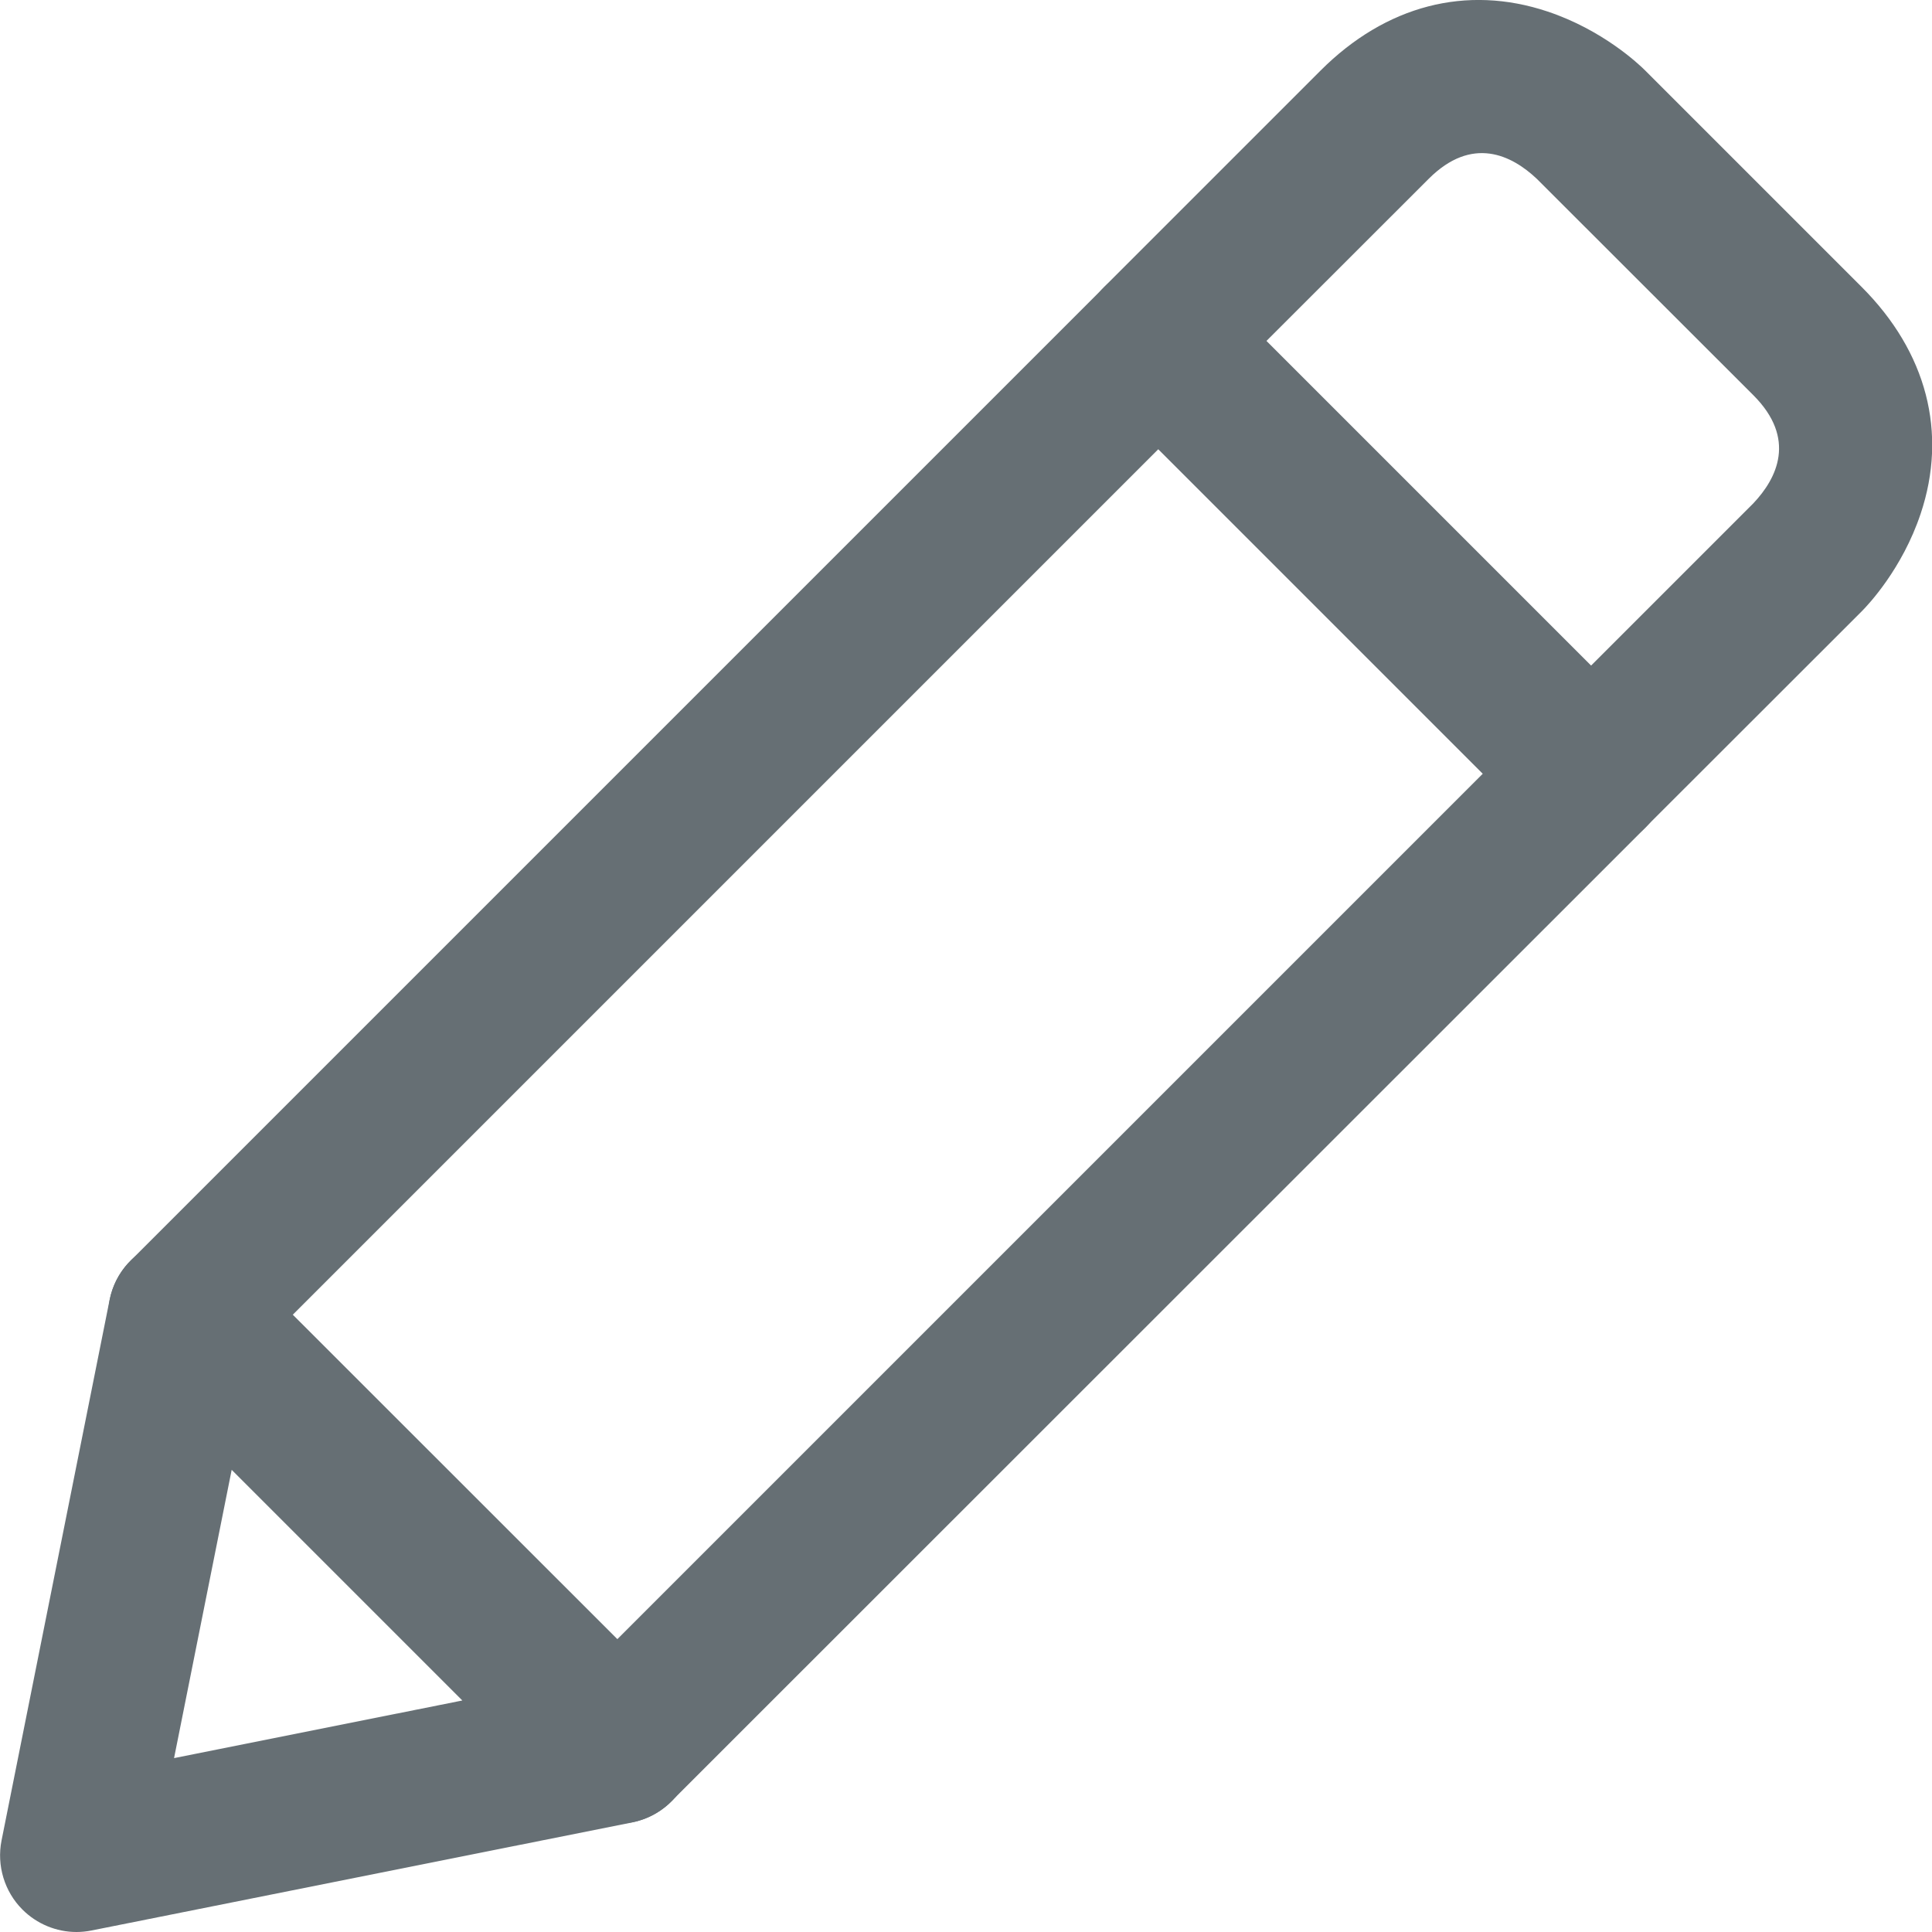 <?xml version="1.0" encoding="utf-8"?>
<!-- Generator: Adobe Illustrator 23.0.1, SVG Export Plug-In . SVG Version: 6.00 Build 0)  -->
<svg version="1.1" id="Pencil" xmlns="http://www.w3.org/2000/svg" xmlns:xlink="http://www.w3.org/1999/xlink" x="0px" y="0px"
	 viewBox="0 0 113.66 113.66" style="enable-background:new 0 0 113.66 113.66;" xml:space="preserve">
<style type="text/css">
	.st0{fill:#666F74;}
</style>
<g>
	<path class="st0" d="M4.5,113.66c-1.18,0-2.33-0.47-3.18-1.32c-1.06-1.06-1.52-2.59-1.23-4.06l6.36-31.82
		c0.33-1.63,1.52-2.94,3.11-3.42c1.59-0.48,3.31-0.05,4.49,1.13L39.5,99.61c1.17,1.17,1.6,2.9,1.13,4.49
		c-0.48,1.59-1.8,2.78-3.42,3.11l-31.82,6.36C5.09,113.63,4.79,113.66,4.5,113.66z M13.63,86.47l-3.39,16.96l16.96-3.39L13.63,86.47
		z"/>
</g>
<g>
	<path class="st0" d="M36.32,107.29c-1.15,0-2.3-0.44-3.18-1.32c-1.76-1.76-1.76-4.61,0-6.36l54.09-54.09L68.14,26.43L14.05,80.52
		c-1.76,1.76-4.61,1.76-6.36,0c-1.76-1.76-1.76-4.61,0-6.36l57.28-57.28c0.84-0.84,1.99-1.32,3.18-1.32l0,0
		c1.19,0,2.34,0.47,3.18,1.32l25.46,25.46c1.76,1.76,1.76,4.61,0,6.36L39.5,105.97C38.62,106.85,37.47,107.29,36.32,107.29z"/>
</g>
<g>
	<path class="st0" d="M93.6,50.02c-1.15,0-2.3-0.44-3.18-1.32c-1.76-1.76-1.76-4.61,0-6.36l12.73-12.73c1.39-1.47,2.56-3.8,0-6.36
		L90.41,10.52c-1.47-1.39-3.8-2.56-6.36,0L71.32,23.24c-1.76,1.76-4.61,1.76-6.36,0c-1.76-1.76-1.76-4.61,0-6.36L77.69,4.15
		c3.83-3.83,8.58-5.07,13.36-3.47c3.23,1.08,5.35,3.08,5.74,3.47l12.73,12.73c3.83,3.83,5.07,8.58,3.47,13.35
		c-1.08,3.23-3.08,5.35-3.47,5.74L96.78,48.7C95.9,49.58,94.75,50.02,93.6,50.02z"/>
</g>
</svg>
